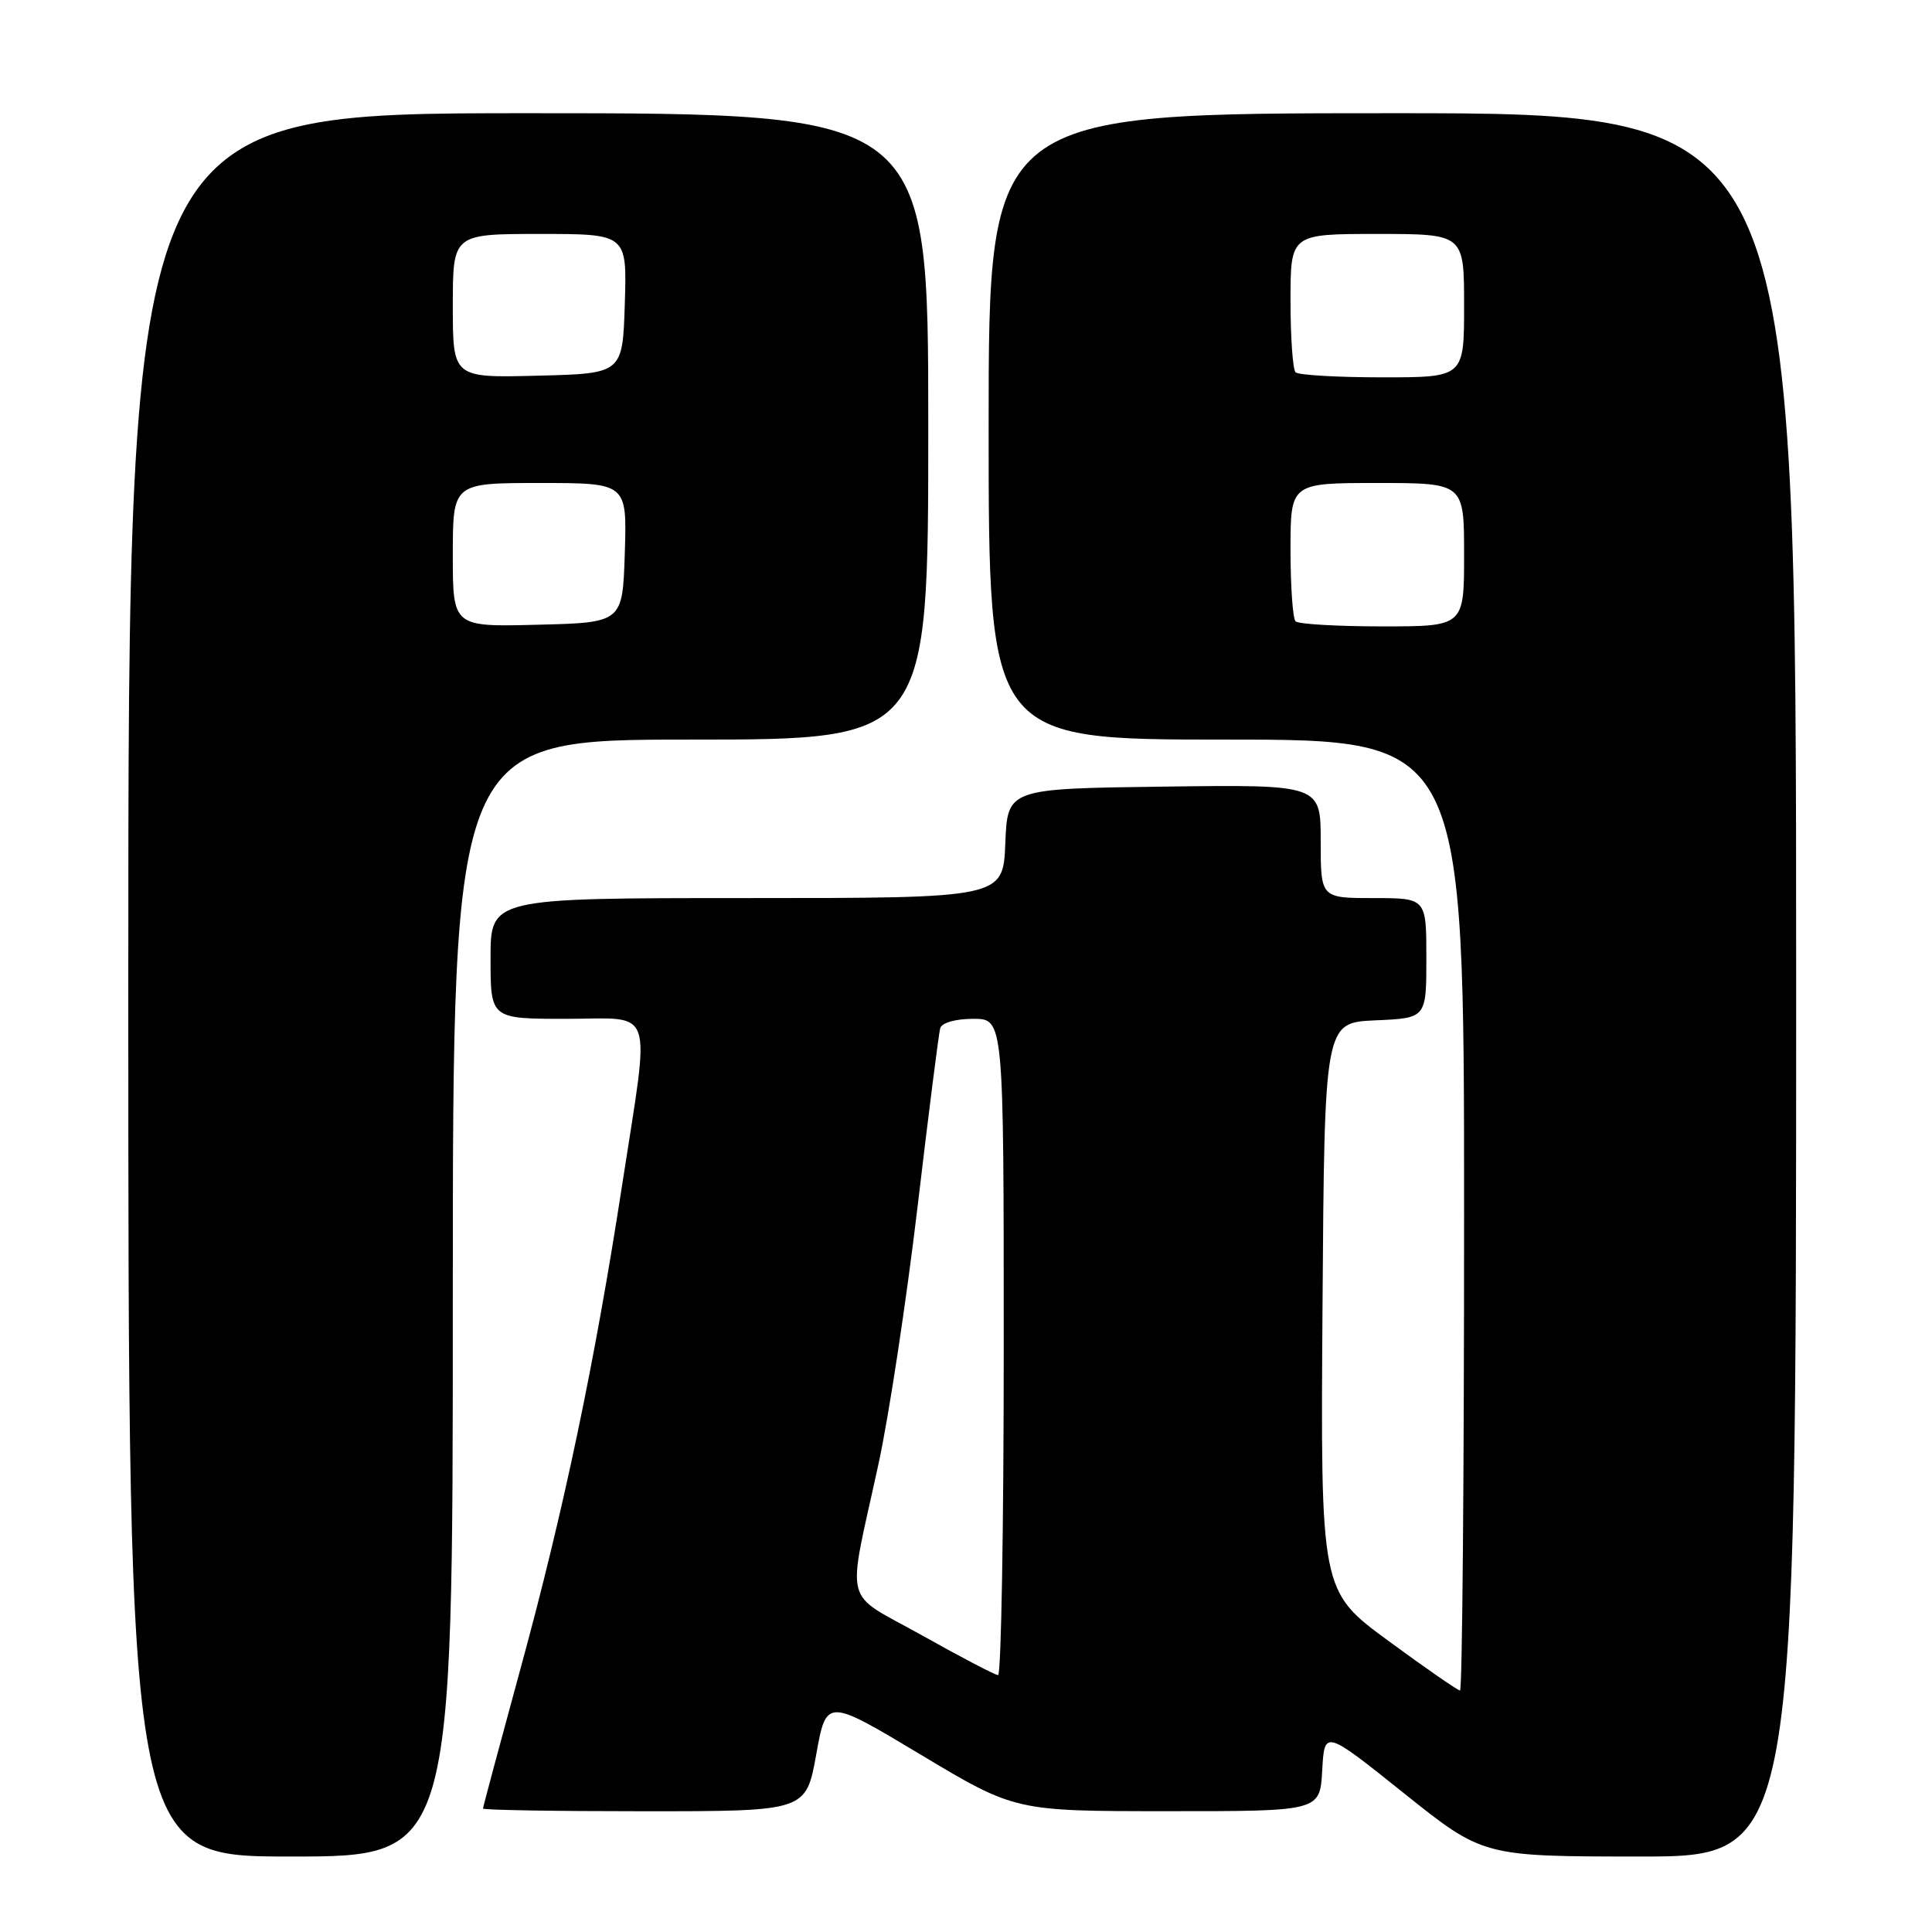 <?xml version="1.0" encoding="UTF-8" standalone="no"?>
<!DOCTYPE svg PUBLIC "-//W3C//DTD SVG 1.1//EN" "http://www.w3.org/Graphics/SVG/1.1/DTD/svg11.dtd" >
<svg xmlns="http://www.w3.org/2000/svg" xmlns:xlink="http://www.w3.org/1999/xlink" version="1.1" viewBox="0 0 256 256">
 <g >
 <path fill="currentColor"
d=" M 60.00 172.00 C 60.00 98.00 60.00 98.00 91.50 98.00 C 123.00 98.00 123.00 98.00 123.00 56.50 C 123.00 15.00 123.00 15.00 70.00 15.00 C 17.00 15.00 17.00 15.00 17.00 130.50 C 17.00 246.00 17.00 246.00 38.50 246.00 C 60.00 246.00 60.00 246.00 60.00 172.00 Z  M 238.00 130.50 C 238.00 15.00 238.00 15.00 184.50 15.00 C 131.00 15.00 131.00 15.00 131.00 56.50 C 131.00 98.00 131.00 98.00 162.50 98.00 C 194.00 98.00 194.00 98.00 194.00 161.00 C 194.00 195.65 193.76 224.00 193.46 224.00 C 193.17 224.00 188.89 221.04 183.95 217.41 C 174.98 210.82 174.98 210.82 175.24 173.16 C 175.50 135.50 175.50 135.50 182.25 135.20 C 189.00 134.91 189.00 134.91 189.00 126.95 C 189.00 119.00 189.00 119.00 182.00 119.00 C 175.00 119.00 175.00 119.00 175.00 111.48 C 175.00 103.96 175.00 103.96 154.25 104.23 C 133.50 104.50 133.50 104.50 133.21 111.75 C 132.91 119.00 132.91 119.00 98.96 119.00 C 65.00 119.00 65.00 119.00 65.00 127.00 C 65.00 135.00 65.00 135.00 75.00 135.00 C 86.92 135.00 86.17 132.78 82.45 156.93 C 78.82 180.51 74.70 200.16 68.97 221.10 C 66.24 231.10 64.00 239.45 64.00 239.64 C 64.00 239.84 73.63 240.00 85.40 240.00 C 106.79 240.00 106.79 240.00 108.15 232.50 C 109.50 225.01 109.50 225.01 122.00 232.50 C 134.50 239.99 134.50 239.99 154.70 239.99 C 174.90 240.00 174.90 240.00 175.20 234.59 C 175.50 229.19 175.50 229.19 186.00 237.59 C 196.50 245.99 196.50 245.99 217.25 246.00 C 238.00 246.00 238.00 246.00 238.00 130.50 Z  M 60.00 73.53 C 60.00 64.00 60.00 64.00 71.54 64.00 C 83.08 64.00 83.08 64.00 82.79 73.25 C 82.50 82.50 82.50 82.50 71.25 82.78 C 60.00 83.07 60.00 83.07 60.00 73.53 Z  M 60.00 40.53 C 60.00 31.00 60.00 31.00 71.54 31.00 C 83.08 31.00 83.08 31.00 82.79 40.25 C 82.50 49.50 82.50 49.50 71.25 49.78 C 60.00 50.07 60.00 50.07 60.00 40.53 Z  M 122.20 216.71 C 111.51 210.72 112.19 213.39 116.40 194.00 C 117.78 187.68 120.10 172.38 121.57 160.00 C 123.03 147.62 124.39 136.94 124.58 136.25 C 124.79 135.52 126.60 135.00 128.97 135.00 C 133.00 135.00 133.00 135.00 133.00 178.50 C 133.00 202.43 132.66 221.98 132.25 221.96 C 131.84 221.95 127.32 219.58 122.20 216.71 Z  M 171.67 82.33 C 171.30 81.97 171.00 77.69 171.00 72.83 C 171.00 64.00 171.00 64.00 182.50 64.00 C 194.00 64.00 194.00 64.00 194.00 73.50 C 194.00 83.00 194.00 83.00 183.17 83.00 C 177.21 83.00 172.03 82.70 171.67 82.33 Z  M 171.67 49.33 C 171.30 48.97 171.00 44.69 171.00 39.83 C 171.00 31.00 171.00 31.00 182.50 31.00 C 194.00 31.00 194.00 31.00 194.00 40.50 C 194.00 50.00 194.00 50.00 183.17 50.00 C 177.21 50.00 172.03 49.70 171.67 49.33 Z "/>
</g>
</svg>